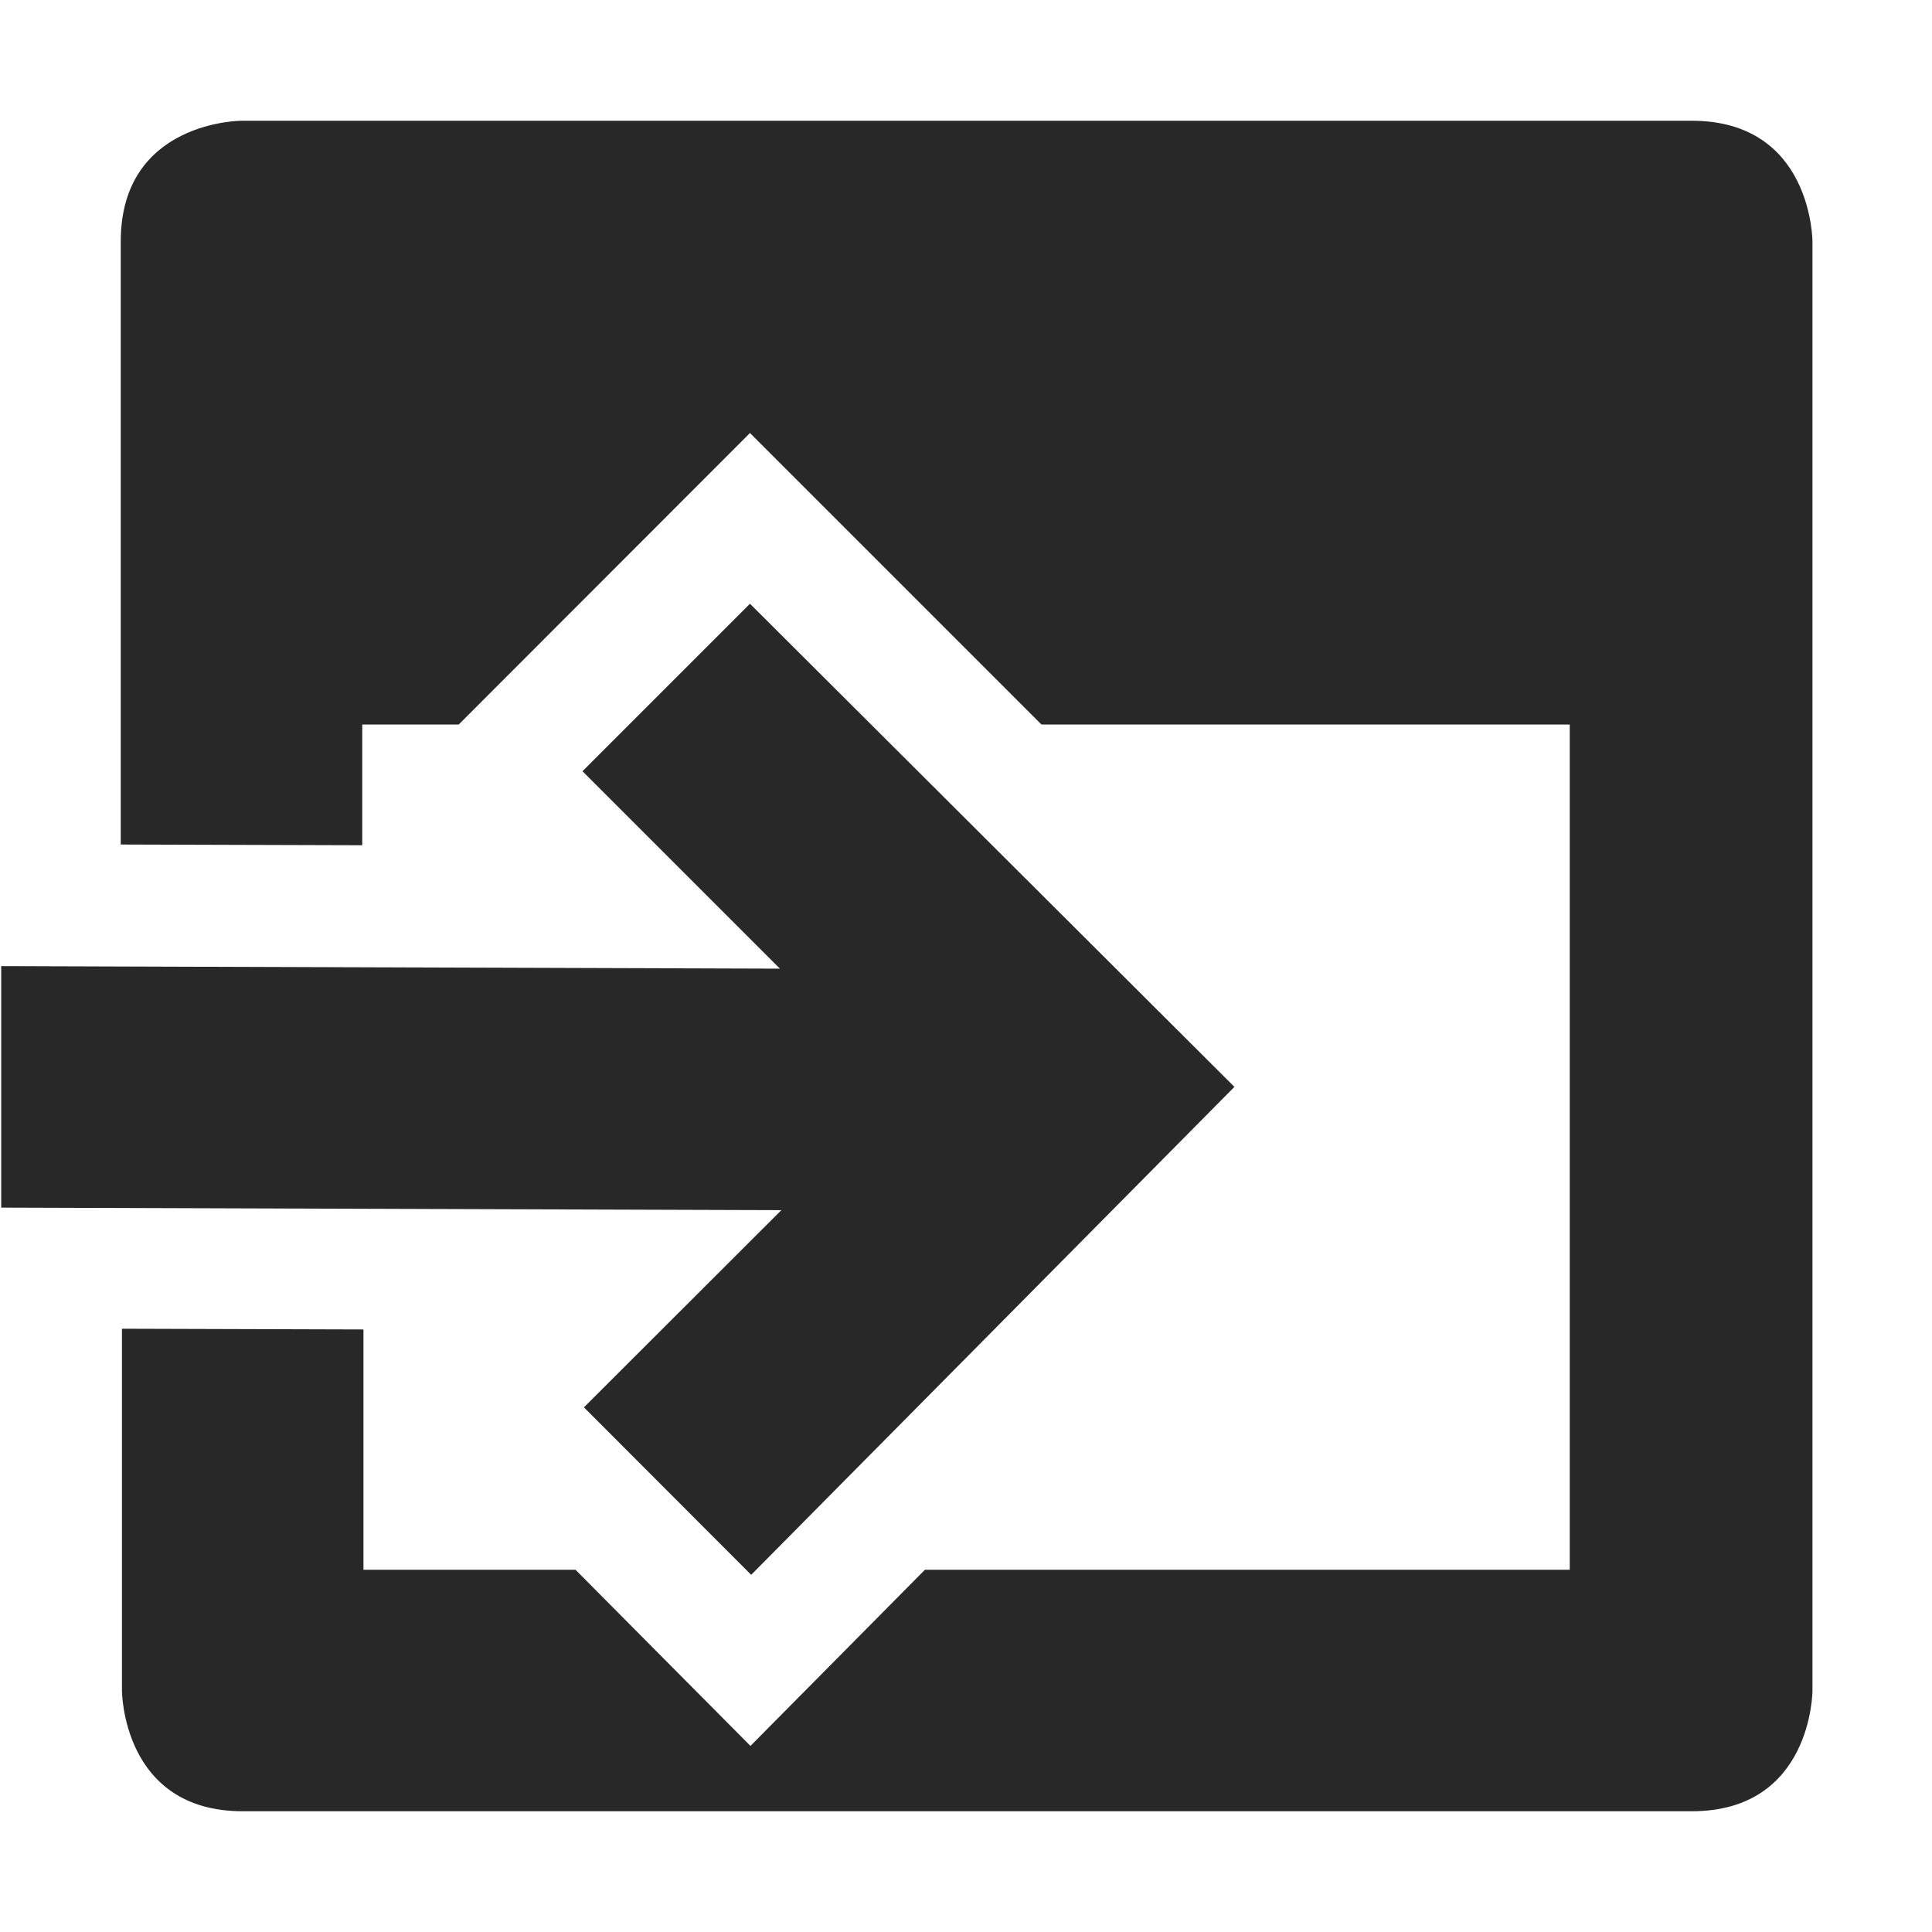 <svg width="16" height="16" version="1.1" xmlns="http://www.w3.org/2000/svg">
  <defs>
    <style id="current-color-scheme" type="text/css">.ColorScheme-Text { color:#282828; } .ColorScheme-Highlight { color:#458588; }</style>
  </defs>
  <path class="ColorScheme-Text" d="m2 1s-1 0-1 1v4.994l2 0.006v-1h0.799l2.412-2.414 2.414 2.414h4.375v7h-5.34l-1.445 1.459-1.449-1.459h-1.756v-1.99l-2-0.006v2.996s0 1 1 1h12c1 0 1-1 1-1v-12s0-1-1-1zm4.211 4-1.387 1.387 1.635 1.635-6.449-0.021v2l6.461 0.021-1.635 1.633 1.385 1.387 4.002-4.041z" fill="currentColor"/>
</svg>
